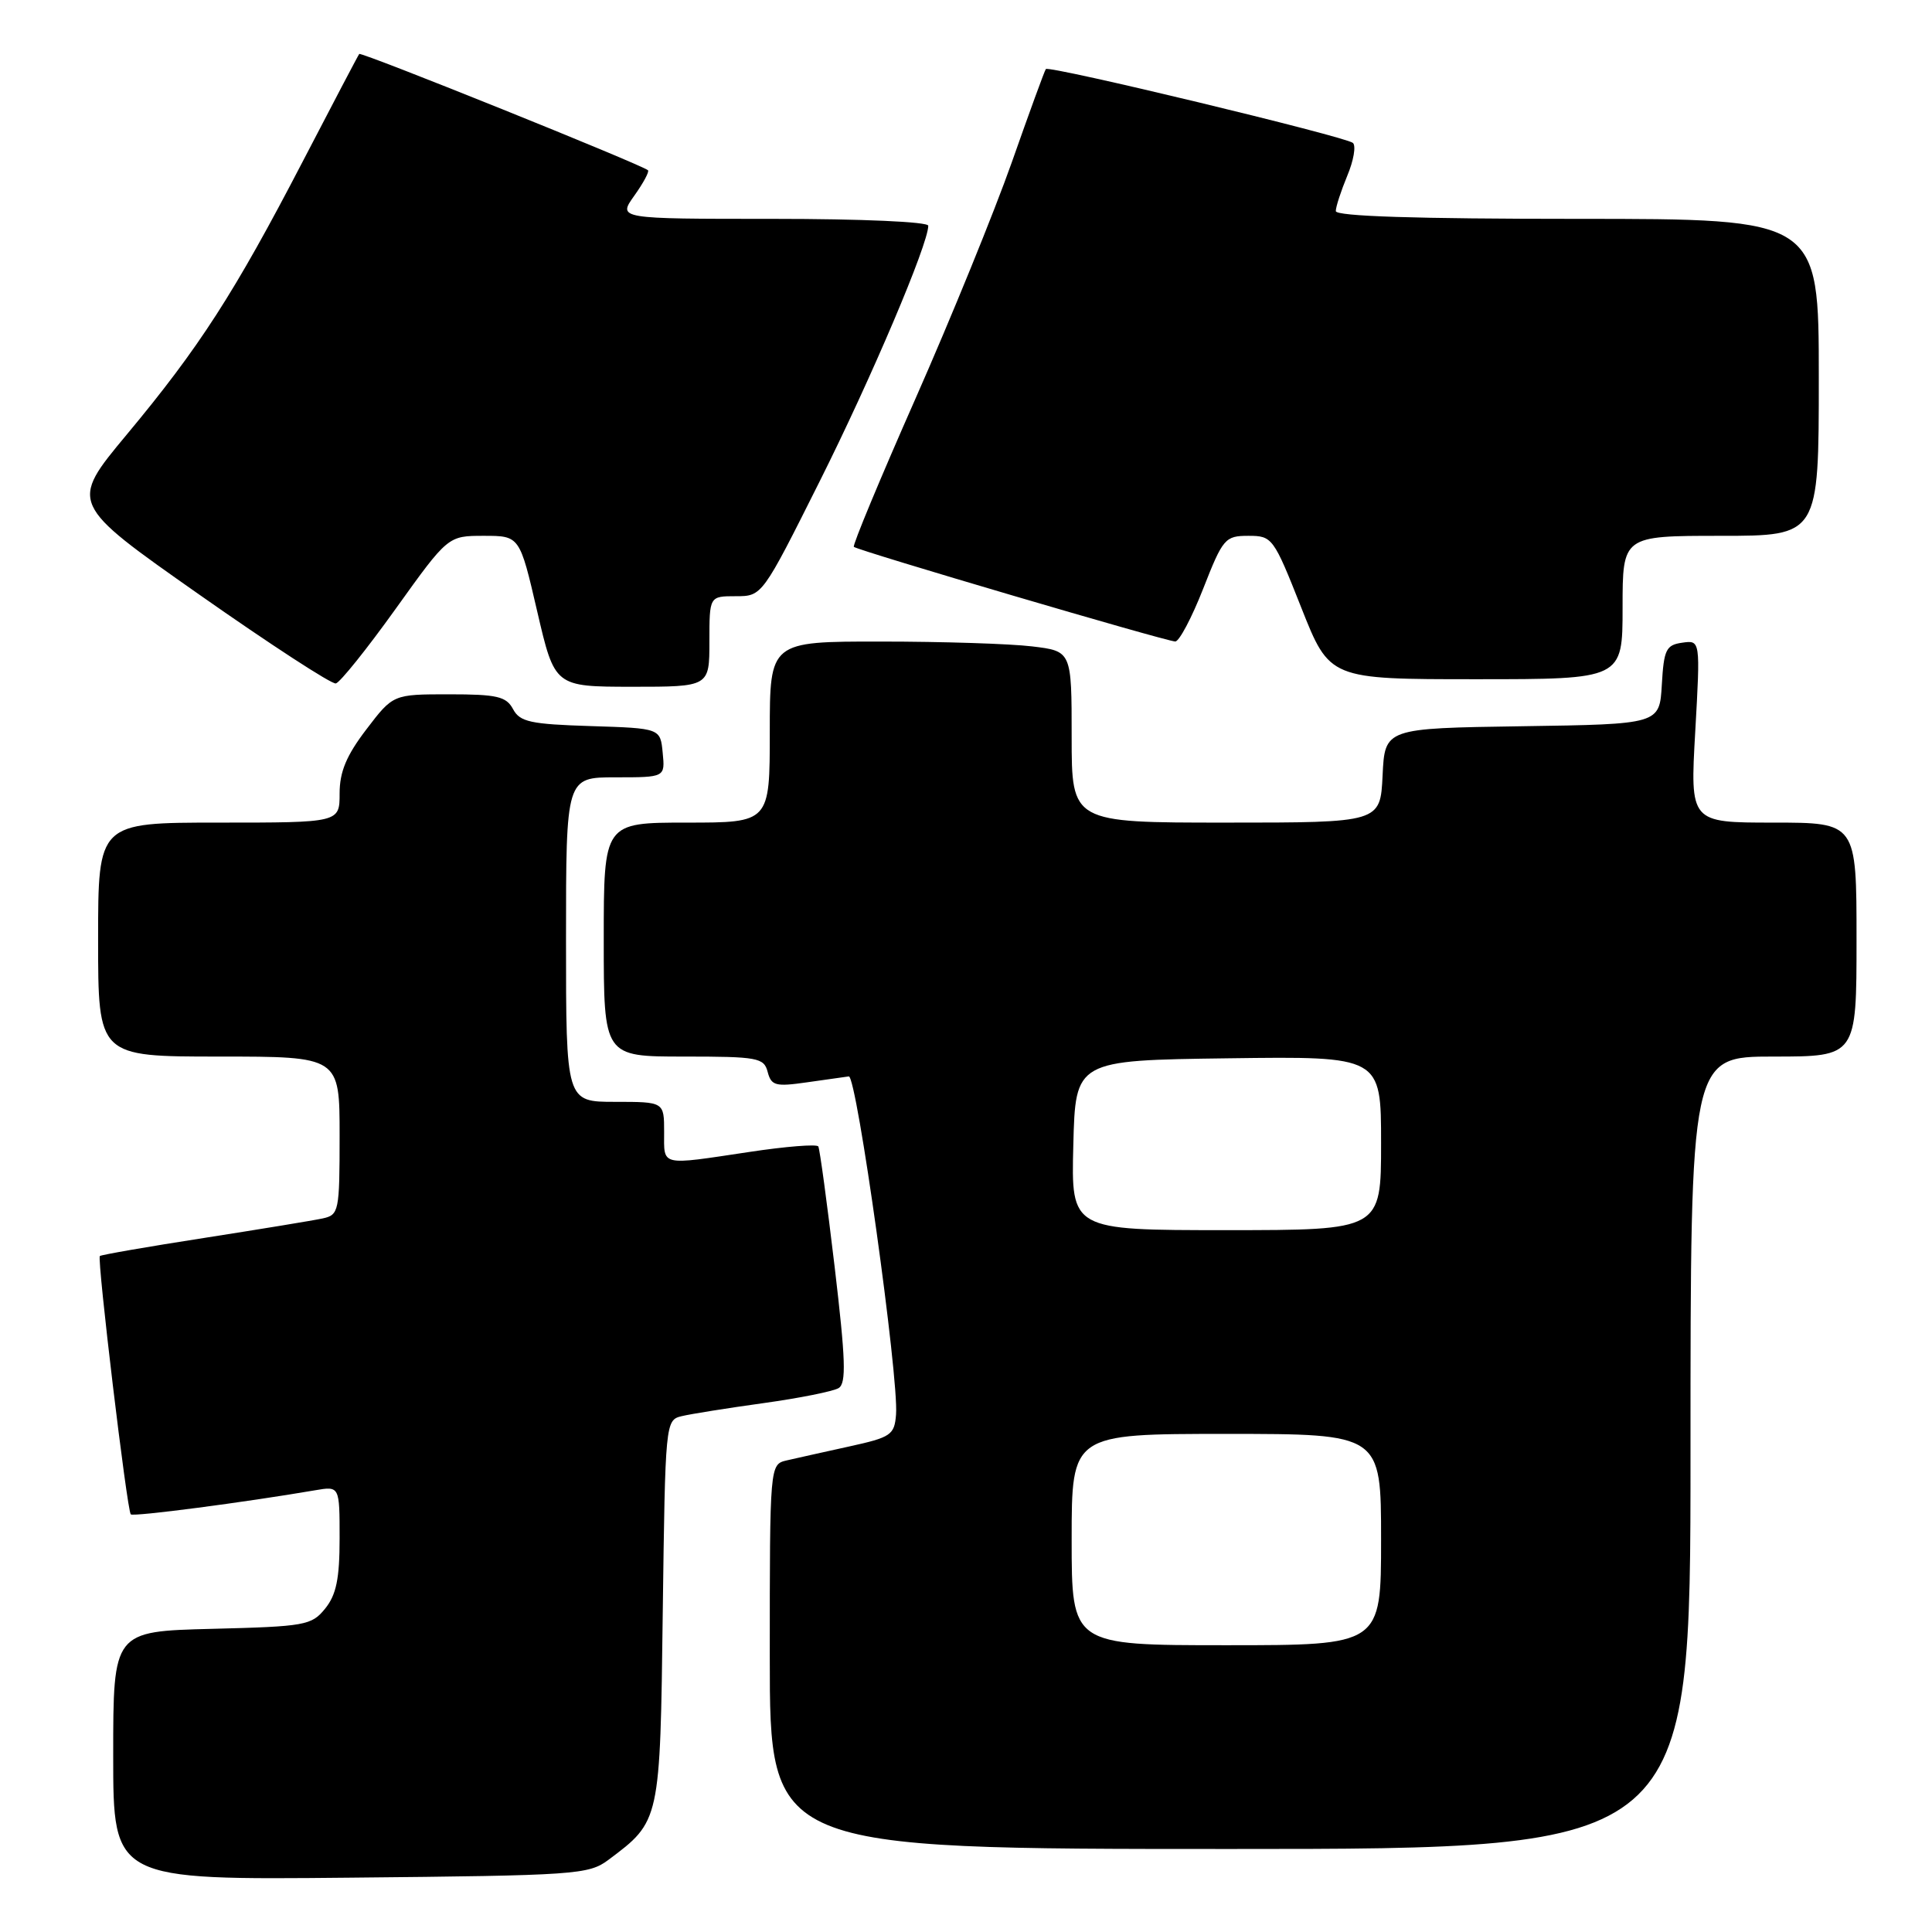 <?xml version="1.0" encoding="UTF-8" standalone="no"?>
<!DOCTYPE svg PUBLIC "-//W3C//DTD SVG 1.1//EN" "http://www.w3.org/Graphics/SVG/1.1/DTD/svg11.dtd" >
<svg xmlns="http://www.w3.org/2000/svg" xmlns:xlink="http://www.w3.org/1999/xlink" version="1.1" viewBox="0 0 256 256">
 <g >
 <path fill="currentColor"
d=" M 80.62 246.44 C 87.49 241.30 87.47 241.40 87.82 213.52 C 88.15 188.46 88.17 188.17 90.32 187.65 C 91.52 187.36 96.40 186.58 101.17 185.92 C 105.93 185.26 110.41 184.36 111.12 183.93 C 112.16 183.29 112.05 180.19 110.59 167.82 C 109.59 159.39 108.62 152.23 108.43 151.91 C 108.23 151.58 104.12 151.91 99.29 152.64 C 87.35 154.43 88.00 154.58 88.00 150.00 C 88.00 146.00 88.00 146.00 81.50 146.00 C 75.00 146.00 75.00 146.00 75.00 124.50 C 75.00 103.00 75.00 103.00 81.56 103.00 C 88.13 103.00 88.13 103.00 87.81 99.75 C 87.50 96.50 87.50 96.50 78.27 96.21 C 70.28 95.96 68.89 95.66 67.98 93.96 C 67.08 92.28 65.86 92.00 59.51 92.00 C 52.09 92.00 52.09 92.00 48.55 96.64 C 45.90 100.11 45.00 102.27 45.00 105.14 C 45.00 109.00 45.00 109.00 29.00 109.00 C 13.00 109.00 13.00 109.00 13.00 124.50 C 13.00 140.00 13.00 140.00 29.00 140.00 C 45.00 140.00 45.00 140.00 45.00 150.48 C 45.00 160.54 44.91 160.98 42.75 161.45 C 41.51 161.72 34.43 162.88 27.01 164.04 C 19.60 165.19 13.40 166.27 13.23 166.43 C 12.84 166.82 16.83 200.17 17.33 200.66 C 17.66 201.00 32.48 199.06 41.75 197.47 C 45.00 196.91 45.00 196.91 45.00 203.84 C 45.00 209.18 44.56 211.32 43.09 213.14 C 41.29 215.37 40.45 215.52 28.09 215.83 C 15.00 216.16 15.00 216.16 15.00 232.63 C 15.00 249.11 15.00 249.11 46.43 248.80 C 76.36 248.51 77.99 248.40 80.62 246.44 Z  M 224.00 192.50 C 224.00 140.00 224.00 140.00 235.00 140.00 C 246.00 140.00 246.00 140.00 246.00 124.50 C 246.00 109.00 246.00 109.00 234.97 109.00 C 223.94 109.00 223.94 109.00 224.63 96.91 C 225.31 84.82 225.31 84.82 222.91 85.16 C 220.76 85.46 220.47 86.07 220.20 90.73 C 219.90 95.96 219.90 95.96 201.70 96.23 C 183.50 96.50 183.50 96.50 183.20 102.75 C 182.90 109.00 182.90 109.00 162.45 109.00 C 142.00 109.00 142.00 109.00 142.00 97.64 C 142.00 86.28 142.00 86.28 136.75 85.65 C 133.86 85.30 124.86 85.01 116.75 85.01 C 102.00 85.00 102.00 85.00 102.00 97.00 C 102.00 109.00 102.00 109.00 91.00 109.00 C 80.00 109.00 80.00 109.00 80.00 124.50 C 80.00 140.00 80.00 140.00 90.59 140.00 C 100.42 140.00 101.23 140.15 101.72 142.04 C 102.20 143.86 102.77 144.01 106.88 143.42 C 109.42 143.06 111.94 142.70 112.47 142.63 C 113.52 142.49 119.12 182.57 118.73 187.43 C 118.52 190.14 118.07 190.45 112.50 191.67 C 109.20 192.40 105.49 193.22 104.25 193.51 C 102.00 194.04 102.00 194.04 102.00 219.52 C 102.00 245.00 102.00 245.00 163.00 245.00 C 224.00 245.00 224.00 245.00 224.00 192.50 Z  M 52.43 80.67 C 59.36 71.00 59.36 71.00 64.11 71.00 C 68.86 71.00 68.86 71.00 71.18 81.00 C 73.50 90.99 73.50 90.99 83.75 91.00 C 94.00 91.00 94.00 91.00 94.00 85.00 C 94.00 79.00 94.00 79.00 97.49 79.00 C 100.99 79.00 100.99 79.00 108.61 63.78 C 115.44 50.15 123.00 32.35 123.00 29.91 C 123.00 29.39 114.19 29.00 102.43 29.00 C 81.86 29.00 81.86 29.00 84.04 25.94 C 85.24 24.26 86.06 22.74 85.86 22.56 C 85.03 21.81 47.84 6.83 47.60 7.15 C 47.45 7.34 44.07 13.78 40.08 21.46 C 31.05 38.84 26.41 46.04 16.78 57.60 C 9.20 66.71 9.20 66.71 26.35 78.75 C 35.78 85.37 43.95 90.69 44.50 90.56 C 45.05 90.44 48.62 85.99 52.43 80.67 Z  M 215.00 80.50 C 215.00 71.00 215.00 71.00 228.00 71.00 C 241.00 71.00 241.00 71.00 241.00 50.00 C 241.00 29.00 241.00 29.00 209.00 29.00 C 187.67 29.00 177.00 28.66 177.00 27.97 C 177.00 27.40 177.69 25.30 178.52 23.29 C 179.36 21.29 179.70 19.33 179.27 18.94 C 178.36 18.11 139.00 8.64 138.58 9.15 C 138.42 9.34 136.39 14.90 134.07 21.50 C 131.74 28.10 126.00 42.19 121.31 52.81 C 116.62 63.43 112.94 72.27 113.14 72.46 C 113.65 72.95 154.58 85.00 155.73 85.00 C 156.25 85.00 157.92 81.85 159.43 78.00 C 162.04 71.34 162.33 71.00 165.42 71.00 C 168.59 71.00 168.75 71.23 172.42 80.50 C 176.18 90.00 176.18 90.00 195.59 90.00 C 215.00 90.00 215.00 90.00 215.00 80.50 Z  M 142.00 204.00 C 142.00 190.00 142.00 190.00 162.50 190.00 C 183.00 190.00 183.00 190.00 183.00 204.00 C 183.00 218.00 183.00 218.00 162.50 218.00 C 142.00 218.00 142.00 218.00 142.00 204.00 Z  M 142.22 151.75 C 142.50 140.50 142.50 140.50 162.75 140.23 C 183.00 139.96 183.00 139.96 183.00 151.48 C 183.00 163.00 183.00 163.00 162.47 163.00 C 141.93 163.00 141.93 163.00 142.22 151.75 Z "/>
</g>
</svg>